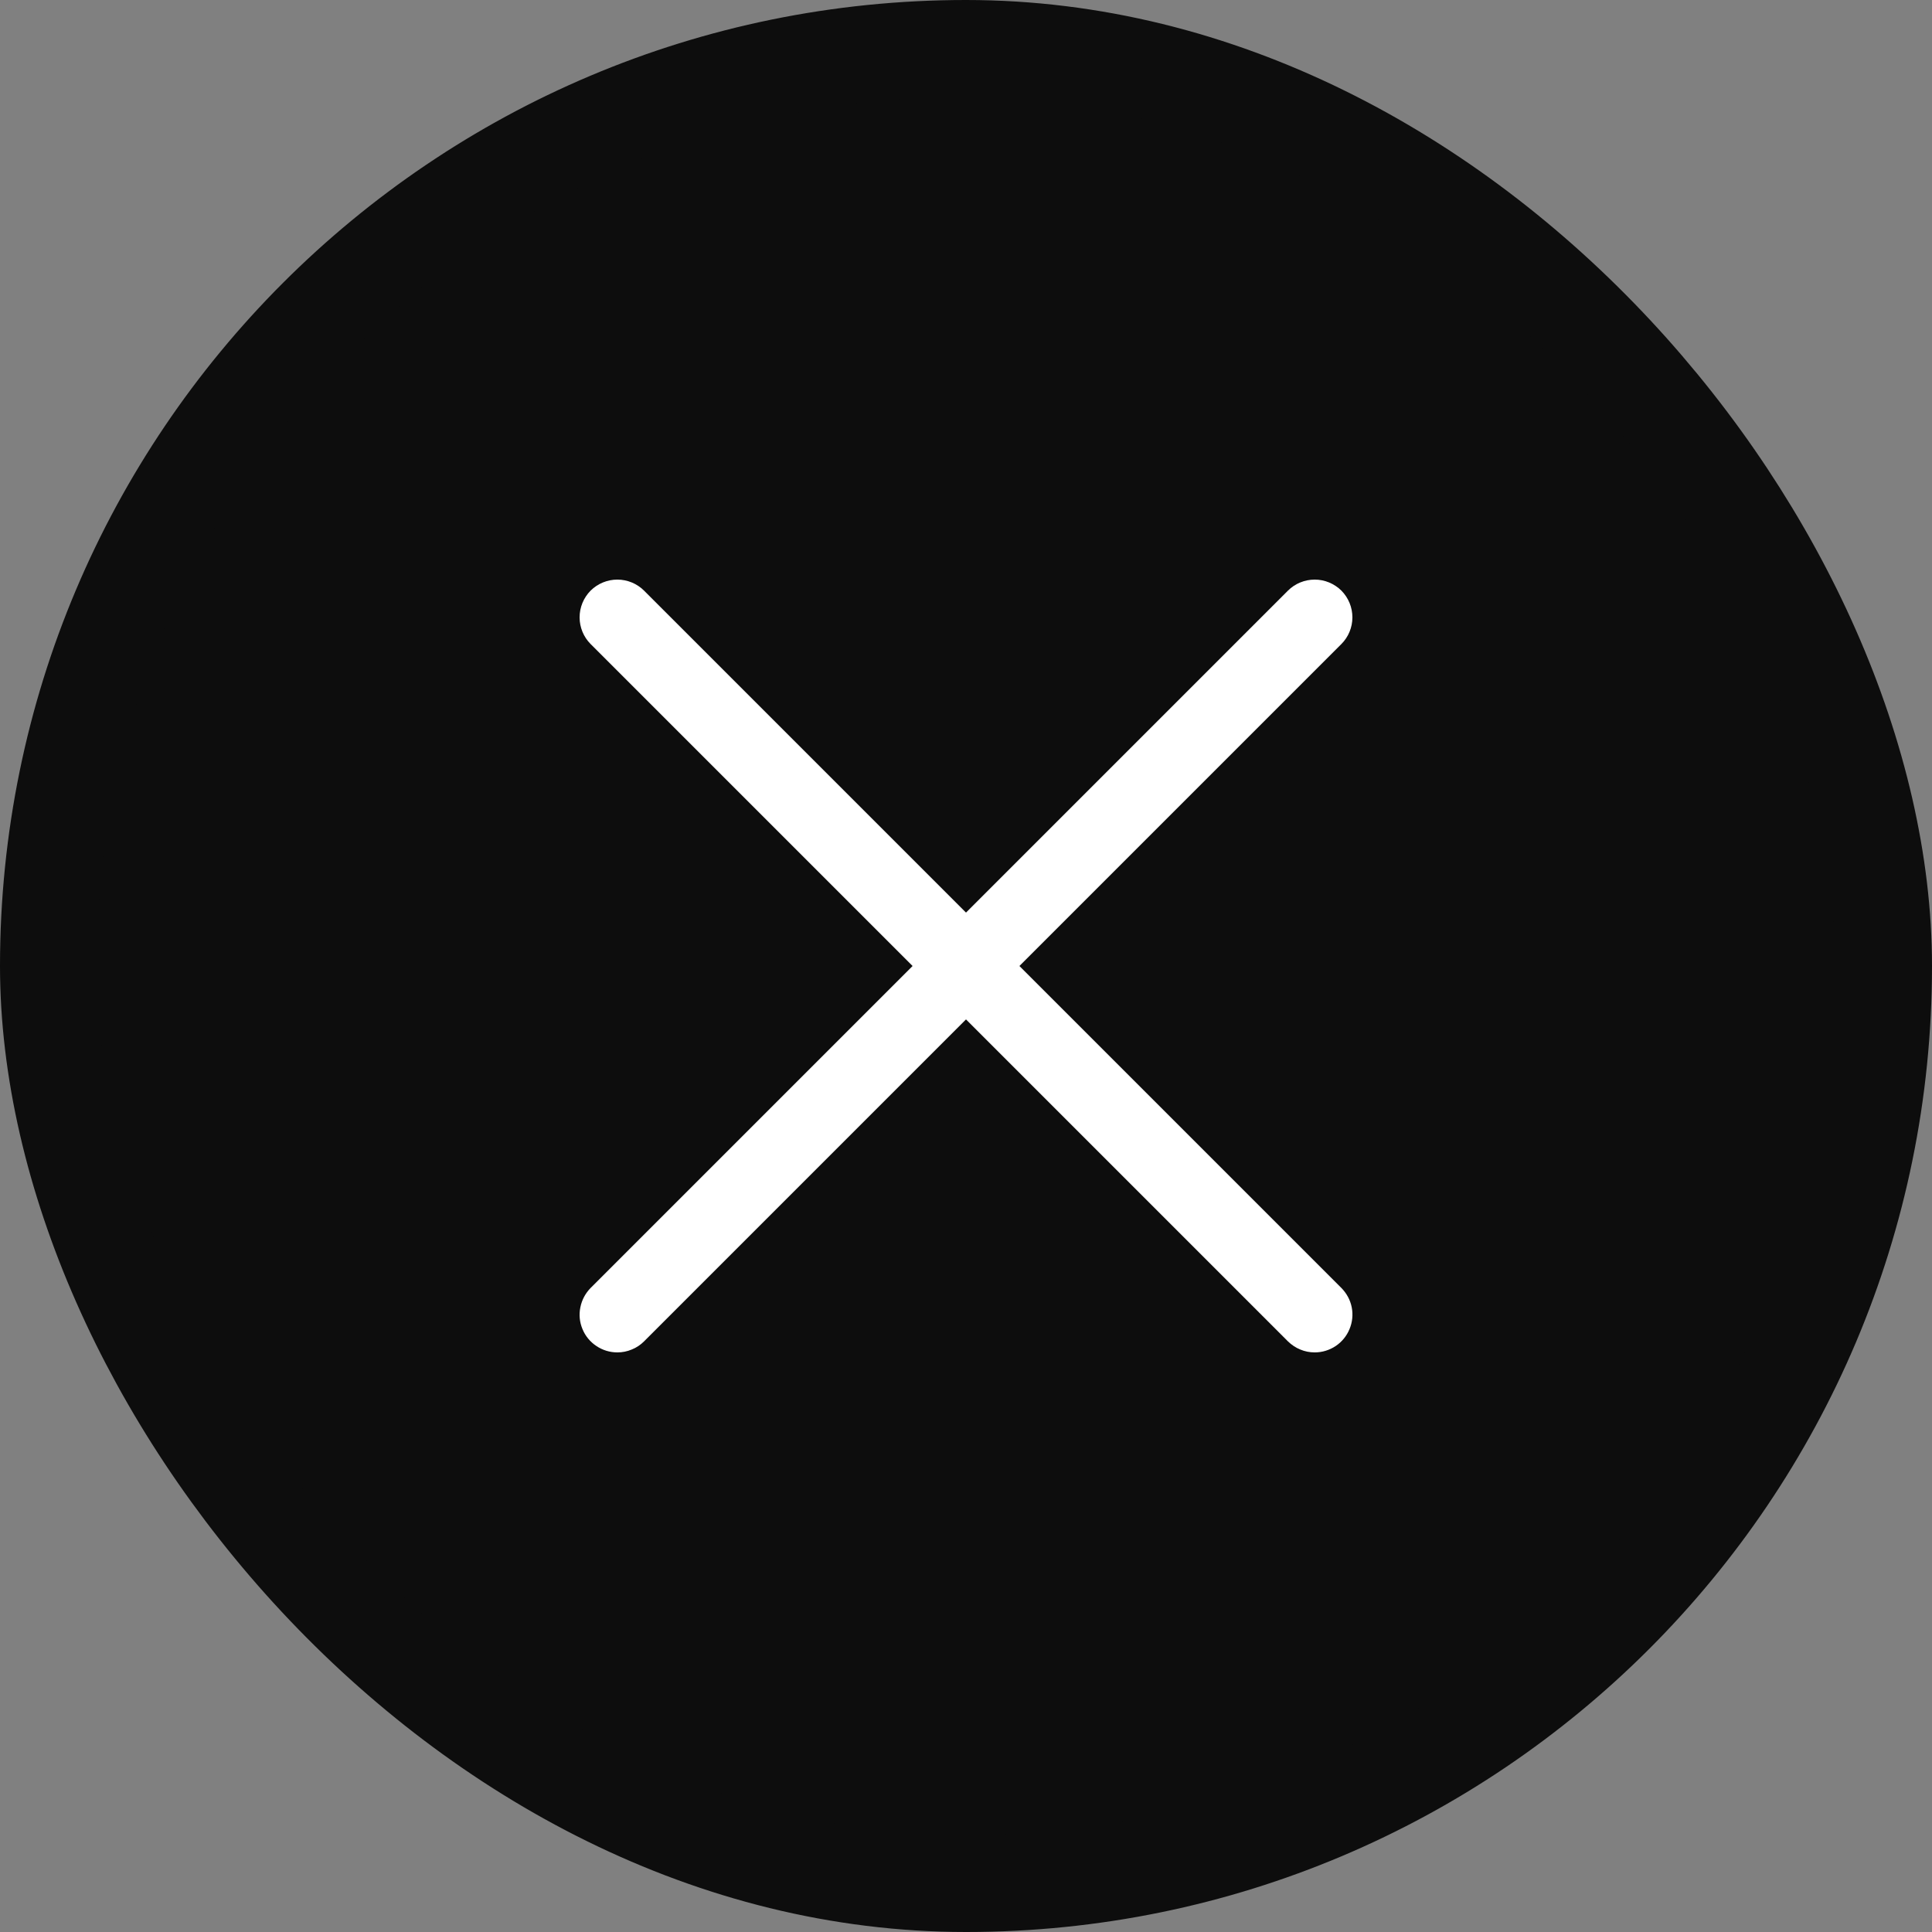 <svg width="20" height="20" viewBox="0 0 20 20" fill="none" xmlns="http://www.w3.org/2000/svg">
<rect x="0" y="0" width="20" height="20" fill="#808080" stroke="none"/>
<rect x="0.5" y="0.5" width="19" height="19" rx="9.5" fill="#0D0D0D"/>
<rect x="0.5" y="0.5" width="19" height="19" rx="9.5" stroke="#0D0D0D"/>
<path d="M6.391 14C6.313 14 6.238 13.977 6.174 13.934C6.109 13.891 6.059 13.83 6.03 13.759C6 13.688 5.992 13.609 6.008 13.533C6.023 13.457 6.06 13.388 6.114 13.333L13.333 6.114C13.406 6.041 13.506 6 13.61 6C13.713 6 13.812 6.041 13.886 6.114C13.959 6.188 14 6.287 14 6.391C14 6.494 13.959 6.594 13.886 6.667L6.667 13.886C6.631 13.922 6.588 13.951 6.54 13.97C6.493 13.99 6.442 14 6.391 14Z" fill="white"/>
<path d="M13.61 14C13.558 14 13.507 13.99 13.46 13.97C13.413 13.951 13.37 13.922 13.333 13.886L6.114 6.667C6.041 6.594 6 6.494 6 6.391C6 6.287 6.041 6.188 6.114 6.114C6.188 6.041 6.287 6 6.391 6C6.494 6 6.594 6.041 6.667 6.114L13.886 13.333C13.94 13.388 13.978 13.457 13.993 13.533C14.008 13.609 14 13.688 13.97 13.759C13.941 13.83 13.891 13.891 13.827 13.934C13.762 13.977 13.687 14 13.61 14Z" fill="white"/>
</svg>